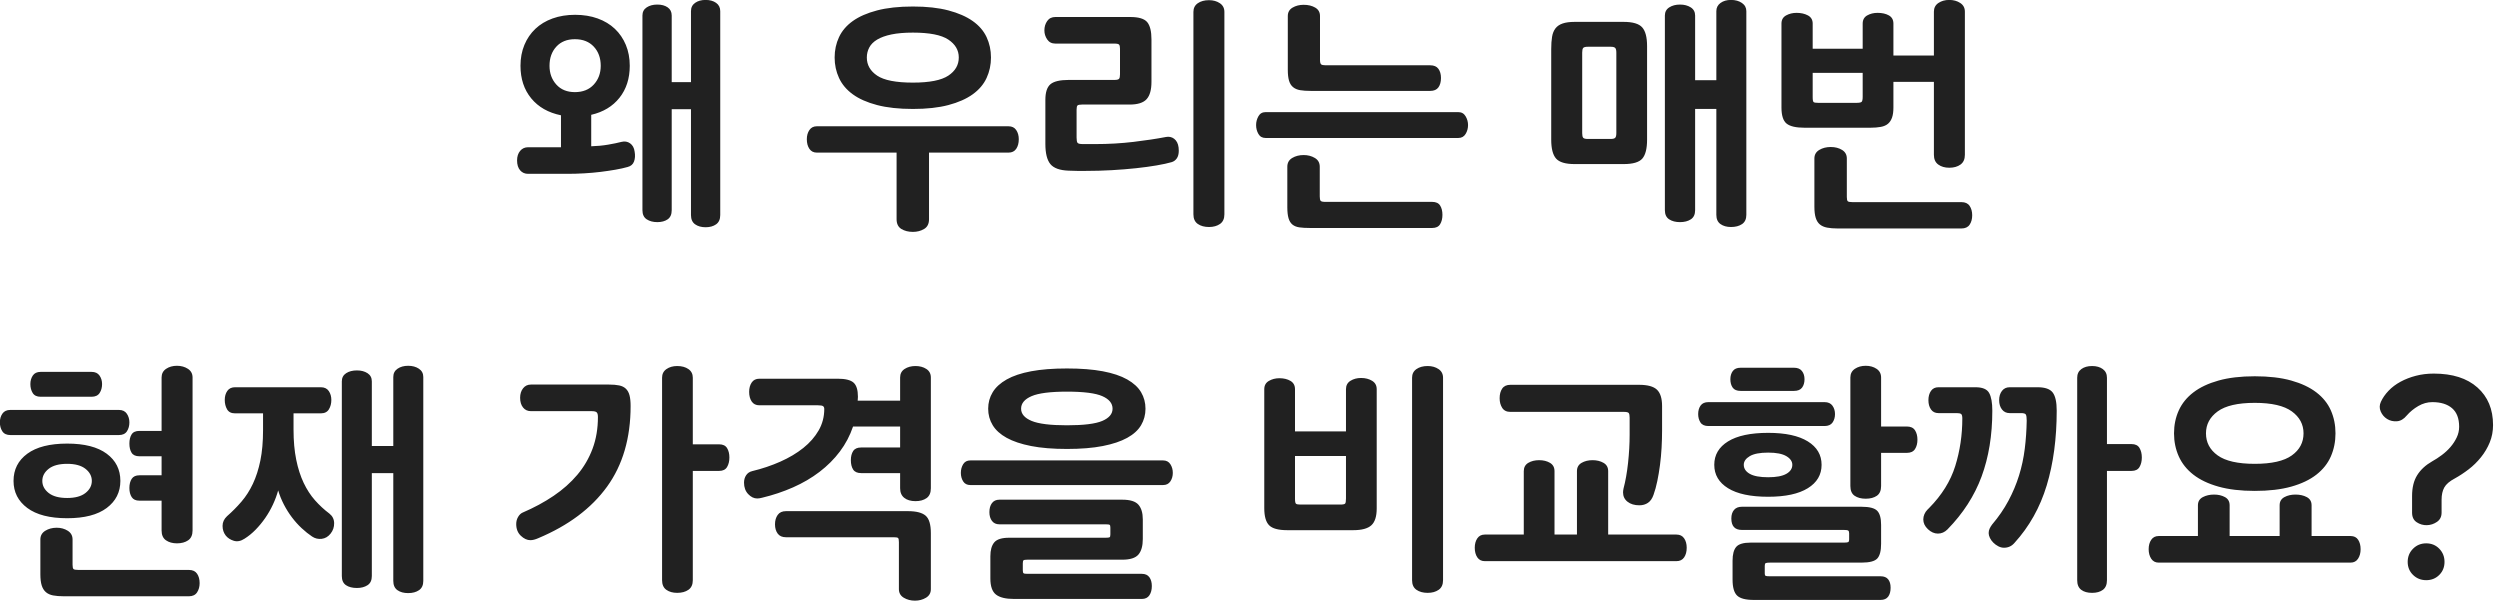 <?xml version="1.0" encoding="UTF-8"?>
<svg width="287px" height="69px" viewBox="0 0 287 69" version="1.1" xmlns="http://www.w3.org/2000/svg" xmlns:xlink="http://www.w3.org/1999/xlink">
    <!-- Generator: Sketch 63.1 (92452) - https://sketch.com -->
    <title>왜우리는매번현재가격을비교할까요?</title>
    <desc>Created with Sketch.</desc>
    <g id="Page-1" stroke="none" stroke-width="1" fill="none" fill-rule="evenodd" fill-opacity="0.87">
        <g id="PC_서비스소개" transform="translate(-1513, -73)" fill="#000000" fill-rule="nonzero">
            <path d="M1594.004,99.088 C1594.489,99.088 1594.891,98.976 1595.208,98.752 C1595.525,98.528 1595.684,98.173 1595.684,97.688 L1595.684,97.688 L1595.684,74.28 C1595.684,73.869 1595.525,73.552 1595.208,73.328 C1594.891,73.104 1594.489,72.992 1594.004,72.992 C1593.519,72.992 1593.117,73.104 1592.8,73.328 C1592.483,73.552 1592.324,73.869 1592.324,74.28 L1592.324,74.28 L1592.324,82.428 L1590.112,82.428 L1590.112,74.784 C1590.112,74.373 1589.958,74.061 1589.65,73.846 C1589.342,73.631 1588.945,73.524 1588.46,73.524 C1587.975,73.524 1587.569,73.631 1587.242,73.846 C1586.915,74.061 1586.752,74.373 1586.752,74.784 L1586.752,74.784 L1586.752,97.128 C1586.752,97.613 1586.915,97.963 1587.242,98.178 C1587.569,98.393 1587.975,98.5 1588.46,98.5 C1588.945,98.5 1589.342,98.393 1589.65,98.178 C1589.958,97.963 1590.112,97.613 1590.112,97.128 L1590.112,97.128 L1590.112,85.536 L1592.324,85.536 L1592.324,97.688 C1592.324,98.173 1592.483,98.528 1592.8,98.752 C1593.117,98.976 1593.519,99.088 1594.004,99.088 Z M1578.156,92.956 C1578.772,92.956 1579.407,92.937 1580.06,92.9 C1580.713,92.863 1581.343,92.807 1581.95,92.732 C1582.557,92.657 1583.126,92.573 1583.658,92.48 C1584.19,92.387 1584.652,92.284 1585.044,92.172 C1585.417,92.079 1585.665,91.869 1585.786,91.542 C1585.907,91.215 1585.931,90.837 1585.856,90.408 C1585.8,89.979 1585.627,89.661 1585.338,89.456 C1585.049,89.251 1584.717,89.195 1584.344,89.288 C1583.915,89.4 1583.397,89.507 1582.79,89.61 C1582.183,89.713 1581.544,89.773 1580.872,89.792 L1580.872,89.792 L1580.872,86.18 C1582.253,85.863 1583.336,85.209 1584.12,84.22 C1584.904,83.231 1585.296,82.008 1585.296,80.552 C1585.296,79.675 1585.147,78.877 1584.848,78.158 C1584.549,77.439 1584.129,76.823 1583.588,76.31 C1583.047,75.797 1582.389,75.4 1581.614,75.12 C1580.839,74.84 1579.976,74.7 1579.024,74.7 C1578.072,74.7 1577.209,74.84 1576.434,75.12 C1575.659,75.4 1575.001,75.797 1574.46,76.31 C1573.919,76.823 1573.499,77.439 1573.2,78.158 C1572.901,78.877 1572.752,79.675 1572.752,80.552 C1572.752,82.045 1573.163,83.291 1573.984,84.29 C1574.805,85.289 1575.944,85.937 1577.4,86.236 L1577.4,86.236 L1577.4,89.904 L1573.62,89.904 C1573.247,89.904 1572.943,90.044 1572.71,90.324 C1572.477,90.604 1572.36,90.968 1572.36,91.416 C1572.36,91.901 1572.477,92.279 1572.71,92.55 C1572.943,92.821 1573.247,92.956 1573.62,92.956 L1573.62,92.956 L1578.156,92.956 Z M1578.996,83.576 C1578.1,83.576 1577.391,83.287 1576.868,82.708 C1576.345,82.129 1576.084,81.411 1576.084,80.552 C1576.084,79.656 1576.345,78.923 1576.868,78.354 C1577.391,77.785 1578.1,77.5 1578.996,77.5 C1579.911,77.5 1580.634,77.785 1581.166,78.354 C1581.698,78.923 1581.964,79.656 1581.964,80.552 C1581.964,81.411 1581.698,82.129 1581.166,82.708 C1580.634,83.287 1579.911,83.576 1578.996,83.576 Z M1617.804,85.508 C1619.391,85.508 1620.749,85.359 1621.878,85.06 C1623.007,84.761 1623.936,84.351 1624.664,83.828 C1625.392,83.305 1625.924,82.68 1626.26,81.952 C1626.596,81.224 1626.764,80.44 1626.764,79.6 C1626.764,78.76 1626.596,77.981 1626.26,77.262 C1625.924,76.543 1625.392,75.927 1624.664,75.414 C1623.936,74.901 1623.007,74.495 1621.878,74.196 C1620.749,73.897 1619.391,73.748 1617.804,73.748 C1616.199,73.748 1614.827,73.897 1613.688,74.196 C1612.549,74.495 1611.621,74.901 1610.902,75.414 C1610.183,75.927 1609.656,76.543 1609.32,77.262 C1608.984,77.981 1608.816,78.76 1608.816,79.6 C1608.816,80.44 1608.984,81.224 1609.32,81.952 C1609.656,82.68 1610.183,83.305 1610.902,83.828 C1611.621,84.351 1612.549,84.761 1613.688,85.06 C1614.827,85.359 1616.199,85.508 1617.804,85.508 Z M1617.804,82.484 C1615.863,82.484 1614.495,82.218 1613.702,81.686 C1612.909,81.154 1612.512,80.459 1612.512,79.6 C1612.512,79.189 1612.605,78.807 1612.792,78.452 C1612.979,78.097 1613.282,77.794 1613.702,77.542 C1614.122,77.29 1614.668,77.094 1615.34,76.954 C1616.012,76.814 1616.833,76.744 1617.804,76.744 C1619.708,76.744 1621.061,77.01 1621.864,77.542 C1622.667,78.074 1623.068,78.76 1623.068,79.6 C1623.068,80.459 1622.667,81.154 1621.864,81.686 C1621.061,82.218 1619.708,82.484 1617.804,82.484 Z M1617.804,99.62 C1618.289,99.62 1618.719,99.508 1619.092,99.284 C1619.465,99.06 1619.652,98.687 1619.652,98.164 L1619.652,98.164 L1619.652,90.52 L1628.78,90.52 C1629.172,90.52 1629.466,90.375 1629.662,90.086 C1629.858,89.797 1629.956,89.428 1629.956,88.98 C1629.956,88.569 1629.858,88.219 1629.662,87.93 C1629.466,87.641 1629.172,87.496 1628.78,87.496 L1628.78,87.496 L1606.772,87.496 C1606.399,87.496 1606.114,87.641 1605.918,87.93 C1605.722,88.219 1605.624,88.569 1605.624,88.98 C1605.624,89.428 1605.722,89.797 1605.918,90.086 C1606.114,90.375 1606.399,90.52 1606.772,90.52 L1606.772,90.52 L1615.928,90.52 L1615.928,98.164 C1615.928,98.687 1616.11,99.06 1616.474,99.284 C1616.838,99.508 1617.281,99.62 1617.804,99.62 Z M1651.796,99.06 C1652.3,99.06 1652.72,98.943 1653.056,98.71 C1653.392,98.477 1653.56,98.108 1653.56,97.604 L1653.56,97.604 L1653.56,74.364 C1653.56,73.935 1653.387,73.603 1653.042,73.37 C1652.697,73.137 1652.281,73.02 1651.796,73.02 C1651.273,73.02 1650.844,73.137 1650.508,73.37 C1650.172,73.603 1650.004,73.935 1650.004,74.364 L1650.004,74.364 L1650.004,97.604 C1650.004,98.108 1650.172,98.477 1650.508,98.71 C1650.844,98.943 1651.273,99.06 1651.796,99.06 Z M1637.628,92.62 C1638.636,92.62 1639.635,92.592 1640.624,92.536 C1641.613,92.48 1642.542,92.405 1643.41,92.312 C1644.278,92.219 1645.067,92.111 1645.776,91.99 C1646.485,91.869 1647.064,91.743 1647.512,91.612 C1647.755,91.537 1647.951,91.393 1648.1,91.178 C1648.249,90.963 1648.324,90.669 1648.324,90.296 C1648.324,89.773 1648.207,89.377 1647.974,89.106 C1647.741,88.835 1647.447,88.7 1647.092,88.7 C1647.017,88.7 1646.933,88.709 1646.84,88.728 C1645.776,88.933 1644.539,89.12 1643.13,89.288 C1641.721,89.456 1640.26,89.54 1638.748,89.54 L1638.748,89.54 L1637.32,89.54 C1636.984,89.54 1636.779,89.493 1636.704,89.4 C1636.629,89.307 1636.592,89.101 1636.592,88.784 L1636.592,88.784 L1636.592,85.592 C1636.592,85.331 1636.629,85.167 1636.704,85.102 C1636.779,85.037 1636.947,85.004 1637.208,85.004 L1637.208,85.004 L1642.668,85.004 C1643.601,85.004 1644.255,84.799 1644.628,84.388 C1645.001,83.977 1645.188,83.315 1645.188,82.4 L1645.188,82.4 L1645.188,77.528 C1645.188,76.595 1645.025,75.932 1644.698,75.54 C1644.371,75.148 1643.723,74.952 1642.752,74.952 L1642.752,74.952 L1634.156,74.952 C1633.745,74.952 1633.433,75.106 1633.218,75.414 C1633.003,75.722 1632.896,76.081 1632.896,76.492 C1632.896,76.865 1633.003,77.211 1633.218,77.528 C1633.433,77.845 1633.745,78.004 1634.156,78.004 L1634.156,78.004 L1640.932,78.004 C1641.231,78.004 1641.413,78.046 1641.478,78.13 C1641.543,78.214 1641.576,78.368 1641.576,78.592 L1641.576,78.592 L1641.576,81.532 C1641.576,81.793 1641.539,81.966 1641.464,82.05 C1641.389,82.134 1641.212,82.176 1640.932,82.176 L1640.932,82.176 L1635.696,82.176 C1634.688,82.176 1633.988,82.339 1633.596,82.666 C1633.204,82.993 1633.008,83.595 1633.008,84.472 L1633.008,84.472 L1633.008,89.512 C1633.008,90.595 1633.199,91.369 1633.582,91.836 C1633.965,92.303 1634.66,92.555 1635.668,92.592 C1636.004,92.611 1636.335,92.62 1636.662,92.62 L1636.662,92.62 L1637.628,92.62 Z M1677.192,83.436 C1677.621,83.436 1677.934,83.301 1678.13,83.03 C1678.326,82.759 1678.424,82.4 1678.424,81.952 C1678.424,81.523 1678.326,81.173 1678.13,80.902 C1677.934,80.631 1677.621,80.496 1677.192,80.496 L1677.192,80.496 L1665.18,80.496 C1664.919,80.496 1664.746,80.459 1664.662,80.384 C1664.578,80.309 1664.536,80.132 1664.536,79.852 L1664.536,79.852 L1664.536,74.84 C1664.536,74.411 1664.354,74.089 1663.99,73.874 C1663.626,73.659 1663.183,73.552 1662.66,73.552 C1662.175,73.552 1661.75,73.659 1661.386,73.874 C1661.022,74.089 1660.84,74.411 1660.84,74.84 L1660.84,74.84 L1660.84,81.028 C1660.84,81.532 1660.887,81.943 1660.98,82.26 C1661.073,82.577 1661.227,82.825 1661.442,83.002 C1661.657,83.179 1661.927,83.296 1662.254,83.352 C1662.581,83.408 1662.987,83.436 1663.472,83.436 L1663.472,83.436 L1677.192,83.436 Z M1680.412,88.84 C1680.785,88.84 1681.065,88.686 1681.252,88.378 C1681.439,88.07 1681.532,87.729 1681.532,87.356 C1681.532,87.001 1681.439,86.665 1681.252,86.348 C1681.065,86.031 1680.785,85.872 1680.412,85.872 L1680.412,85.872 L1658.292,85.872 C1657.919,85.872 1657.643,86.031 1657.466,86.348 C1657.289,86.665 1657.2,87.001 1657.2,87.356 C1657.2,87.729 1657.289,88.07 1657.466,88.378 C1657.643,88.686 1657.919,88.84 1658.292,88.84 L1658.292,88.84 L1680.412,88.84 Z M1677.416,99.172 C1677.845,99.172 1678.149,99.027 1678.326,98.738 C1678.503,98.449 1678.592,98.089 1678.592,97.66 C1678.592,97.231 1678.503,96.876 1678.326,96.596 C1678.149,96.316 1677.845,96.176 1677.416,96.176 L1677.416,96.176 L1665.152,96.176 C1664.872,96.176 1664.695,96.139 1664.62,96.064 C1664.545,95.989 1664.508,95.821 1664.508,95.56 L1664.508,95.56 L1664.508,92.144 C1664.508,91.696 1664.321,91.36 1663.948,91.136 C1663.575,90.912 1663.145,90.8 1662.66,90.8 C1662.156,90.8 1661.717,90.912 1661.344,91.136 C1660.971,91.36 1660.784,91.696 1660.784,92.144 L1660.784,92.144 L1660.784,96.792 C1660.784,97.315 1660.831,97.735 1660.924,98.052 C1661.017,98.369 1661.167,98.612 1661.372,98.78 C1661.577,98.948 1661.843,99.055 1662.17,99.102 C1662.497,99.149 1662.903,99.172 1663.388,99.172 L1663.388,99.172 L1677.416,99.172 Z M1711.716,99.06 C1712.239,99.06 1712.663,98.948 1712.99,98.724 C1713.317,98.5 1713.48,98.145 1713.48,97.66 L1713.48,97.66 L1713.48,74.28 C1713.48,73.888 1713.312,73.575 1712.976,73.342 C1712.64,73.109 1712.22,72.992 1711.716,72.992 C1711.231,72.992 1710.829,73.109 1710.512,73.342 C1710.195,73.575 1710.036,73.888 1710.036,74.28 L1710.036,74.28 L1710.036,82.204 L1707.6,82.204 L1707.6,74.784 C1707.6,74.373 1707.432,74.061 1707.096,73.846 C1706.76,73.631 1706.349,73.524 1705.864,73.524 C1705.379,73.524 1704.968,73.631 1704.632,73.846 C1704.296,74.061 1704.128,74.373 1704.128,74.784 L1704.128,74.784 L1704.128,97.128 C1704.128,97.613 1704.291,97.963 1704.618,98.178 C1704.945,98.393 1705.36,98.5 1705.864,98.5 C1706.368,98.5 1706.783,98.393 1707.11,98.178 C1707.437,97.963 1707.6,97.613 1707.6,97.128 L1707.6,97.128 L1707.6,85.508 L1710.036,85.508 L1710.036,97.66 C1710.036,98.145 1710.195,98.5 1710.512,98.724 C1710.829,98.948 1711.231,99.06 1711.716,99.06 Z M1699.396,91.836 C1700.46,91.836 1701.174,91.626 1701.538,91.206 C1701.902,90.786 1702.084,90.063 1702.084,89.036 L1702.084,89.036 L1702.084,78.284 C1702.084,77.276 1701.897,76.562 1701.524,76.142 C1701.151,75.722 1700.441,75.512 1699.396,75.512 L1699.396,75.512 L1693.768,75.512 C1693.208,75.512 1692.751,75.573 1692.396,75.694 C1692.041,75.815 1691.766,76.002 1691.57,76.254 C1691.374,76.506 1691.243,76.828 1691.178,77.22 C1691.113,77.612 1691.08,78.088 1691.08,78.648 L1691.08,78.648 L1691.08,89.036 C1691.08,90.063 1691.267,90.786 1691.64,91.206 C1692.013,91.626 1692.723,91.836 1693.768,91.836 L1693.768,91.836 L1699.396,91.836 Z M1697.912,88.952 L1695.28,88.952 C1695,88.952 1694.823,88.905 1694.748,88.812 C1694.673,88.719 1694.636,88.541 1694.636,88.28 L1694.636,88.28 L1694.636,79.04 C1694.636,78.779 1694.673,78.601 1694.748,78.508 C1694.823,78.415 1695,78.368 1695.28,78.368 L1695.28,78.368 L1697.912,78.368 C1698.173,78.368 1698.346,78.415 1698.43,78.508 C1698.514,78.601 1698.556,78.779 1698.556,79.04 L1698.556,79.04 L1698.556,88.28 C1698.556,88.541 1698.514,88.719 1698.43,88.812 C1698.346,88.905 1698.173,88.952 1697.912,88.952 L1697.912,88.952 Z M1736.776,92.256 C1737.299,92.256 1737.728,92.135 1738.064,91.892 C1738.4,91.649 1738.568,91.276 1738.568,90.772 L1738.568,90.772 L1738.568,74.336 C1738.568,73.907 1738.391,73.575 1738.036,73.342 C1737.681,73.109 1737.261,72.992 1736.776,72.992 C1736.291,72.992 1735.875,73.109 1735.53,73.342 C1735.185,73.575 1735.012,73.907 1735.012,74.336 L1735.012,74.336 L1735.012,79.376 L1730.364,79.376 L1730.364,75.708 C1730.364,75.279 1730.191,74.966 1729.846,74.77 C1729.501,74.574 1729.067,74.476 1728.544,74.476 C1728.096,74.476 1727.699,74.574 1727.354,74.77 C1727.009,74.966 1726.836,75.279 1726.836,75.708 L1726.836,75.708 L1726.836,78.592 L1721.096,78.592 L1721.096,75.708 C1721.096,75.279 1720.914,74.966 1720.55,74.77 C1720.186,74.574 1719.752,74.476 1719.248,74.476 C1718.8,74.476 1718.399,74.574 1718.044,74.77 C1717.689,74.966 1717.512,75.279 1717.512,75.708 L1717.512,75.708 L1717.512,85.34 C1717.512,86.255 1717.708,86.871 1718.1,87.188 C1718.492,87.505 1719.183,87.664 1720.172,87.664 L1720.172,87.664 L1727.704,87.664 C1728.171,87.664 1728.577,87.631 1728.922,87.566 C1729.267,87.501 1729.543,87.379 1729.748,87.202 C1729.953,87.025 1730.107,86.787 1730.21,86.488 C1730.313,86.189 1730.364,85.807 1730.364,85.34 L1730.364,85.34 L1730.364,82.4 L1735.012,82.4 L1735.012,90.772 C1735.012,91.276 1735.18,91.649 1735.516,91.892 C1735.852,92.135 1736.272,92.256 1736.776,92.256 Z M1726.108,84.808 L1721.74,84.808 C1721.46,84.808 1721.283,84.78 1721.208,84.724 C1721.133,84.668 1721.096,84.481 1721.096,84.164 L1721.096,84.164 L1721.096,81.364 L1726.836,81.364 L1726.836,84.108 C1726.836,84.425 1726.794,84.621 1726.71,84.696 C1726.626,84.771 1726.425,84.808 1726.108,84.808 L1726.108,84.808 Z M1738.176,99.228 C1738.605,99.228 1738.918,99.083 1739.114,98.794 C1739.31,98.505 1739.408,98.145 1739.408,97.716 C1739.408,97.287 1739.31,96.927 1739.114,96.638 C1738.918,96.349 1738.605,96.204 1738.176,96.204 L1738.176,96.204 L1725.66,96.204 C1725.38,96.204 1725.203,96.171 1725.128,96.106 C1725.053,96.041 1725.016,95.877 1725.016,95.616 L1725.016,95.616 L1725.016,91.192 C1725.016,90.763 1724.834,90.436 1724.47,90.212 C1724.106,89.988 1723.672,89.876 1723.168,89.876 C1722.664,89.876 1722.225,89.988 1721.852,90.212 C1721.479,90.436 1721.292,90.763 1721.292,91.192 L1721.292,91.192 L1721.292,96.736 C1721.292,97.259 1721.343,97.683 1721.446,98.01 C1721.549,98.337 1721.707,98.589 1721.922,98.766 C1722.137,98.943 1722.412,99.065 1722.748,99.13 C1723.084,99.195 1723.485,99.228 1723.952,99.228 L1723.952,99.228 L1738.176,99.228 Z M1533.314,135.376 C1533.837,135.376 1534.266,135.259 1534.602,135.026 C1534.938,134.793 1535.106,134.415 1535.106,133.892 L1535.106,133.892 L1535.106,116.336 C1535.106,115.907 1534.929,115.575 1534.574,115.342 C1534.219,115.109 1533.799,114.992 1533.314,114.992 C1532.829,114.992 1532.413,115.109 1532.068,115.342 C1531.723,115.575 1531.55,115.907 1531.55,116.336 L1531.55,116.336 L1531.55,122.468 L1529.002,122.468 C1528.573,122.468 1528.274,122.603 1528.106,122.874 C1527.938,123.145 1527.854,123.495 1527.854,123.924 C1527.854,124.353 1527.938,124.703 1528.106,124.974 C1528.274,125.245 1528.573,125.38 1529.002,125.38 L1529.002,125.38 L1531.55,125.38 L1531.55,127.564 L1529.002,127.564 C1528.591,127.564 1528.297,127.699 1528.12,127.97 C1527.943,128.241 1527.854,128.591 1527.854,129.02 C1527.854,129.449 1527.943,129.799 1528.12,130.07 C1528.297,130.341 1528.591,130.476 1529.002,130.476 L1529.002,130.476 L1531.55,130.476 L1531.55,133.892 C1531.55,134.415 1531.718,134.793 1532.054,135.026 C1532.39,135.259 1532.81,135.376 1533.314,135.376 Z M1523.514,118.548 C1523.943,118.548 1524.251,118.403 1524.438,118.114 C1524.625,117.825 1524.718,117.484 1524.718,117.092 C1524.718,116.719 1524.62,116.392 1524.424,116.112 C1524.228,115.832 1523.925,115.692 1523.514,115.692 L1523.514,115.692 L1517.662,115.692 C1517.251,115.692 1516.953,115.832 1516.766,116.112 C1516.579,116.392 1516.486,116.719 1516.486,117.092 C1516.486,117.484 1516.575,117.825 1516.752,118.114 C1516.929,118.403 1517.233,118.548 1517.662,118.548 L1517.662,118.548 L1523.514,118.548 Z M1526.65,122.944 C1527.079,122.944 1527.387,122.799 1527.574,122.51 C1527.761,122.221 1527.854,121.88 1527.854,121.488 C1527.854,121.115 1527.756,120.783 1527.56,120.494 C1527.364,120.205 1527.061,120.06 1526.65,120.06 L1526.65,120.06 L1514.19,120.06 C1513.779,120.06 1513.476,120.2 1513.28,120.48 C1513.084,120.76 1512.986,121.096 1512.986,121.488 C1512.986,121.88 1513.079,122.221 1513.266,122.51 C1513.453,122.799 1513.761,122.944 1514.19,122.944 L1514.19,122.944 L1526.65,122.944 Z M1520.714,132.492 C1522.693,132.492 1524.205,132.1 1525.25,131.316 C1526.295,130.532 1526.818,129.496 1526.818,128.208 C1526.818,126.901 1526.295,125.861 1525.25,125.086 C1524.205,124.311 1522.693,123.924 1520.714,123.924 C1518.717,123.924 1517.191,124.311 1516.136,125.086 C1515.081,125.861 1514.554,126.901 1514.554,128.208 C1514.554,129.496 1515.081,130.532 1516.136,131.316 C1517.191,132.1 1518.717,132.492 1520.714,132.492 Z M1520.714,130.168 C1519.781,130.168 1519.071,129.977 1518.586,129.594 C1518.101,129.211 1517.858,128.749 1517.858,128.208 C1517.858,127.667 1518.101,127.205 1518.586,126.822 C1519.071,126.439 1519.781,126.248 1520.714,126.248 C1521.629,126.248 1522.329,126.439 1522.814,126.822 C1523.299,127.205 1523.542,127.667 1523.542,128.208 C1523.542,128.749 1523.299,129.211 1522.814,129.594 C1522.329,129.977 1521.629,130.168 1520.714,130.168 Z M1534.686,141.452 C1535.115,141.452 1535.428,141.303 1535.624,141.004 C1535.82,140.705 1535.918,140.351 1535.918,139.94 C1535.918,139.511 1535.82,139.151 1535.624,138.862 C1535.428,138.573 1535.115,138.428 1534.686,138.428 L1534.686,138.428 L1522.002,138.428 C1521.703,138.428 1521.517,138.395 1521.442,138.33 C1521.367,138.265 1521.33,138.101 1521.33,137.84 L1521.33,137.84 L1521.33,134.928 C1521.33,134.499 1521.148,134.167 1520.784,133.934 C1520.42,133.701 1519.995,133.584 1519.51,133.584 C1519.006,133.584 1518.567,133.701 1518.194,133.934 C1517.821,134.167 1517.634,134.499 1517.634,134.928 L1517.634,134.928 L1517.634,138.932 C1517.634,139.455 1517.685,139.879 1517.788,140.206 C1517.891,140.533 1518.049,140.789 1518.264,140.976 C1518.479,141.163 1518.754,141.289 1519.09,141.354 C1519.426,141.419 1519.837,141.452 1520.322,141.452 L1520.322,141.452 L1534.686,141.452 Z M1559.858,141.088 C1560.362,141.088 1560.777,140.976 1561.104,140.752 C1561.431,140.528 1561.594,140.173 1561.594,139.688 L1561.594,139.688 L1561.594,116.28 C1561.594,115.869 1561.426,115.552 1561.09,115.328 C1560.754,115.104 1560.343,114.992 1559.858,114.992 C1559.373,114.992 1558.967,115.104 1558.64,115.328 C1558.313,115.552 1558.15,115.869 1558.15,116.28 L1558.15,116.28 L1558.15,124.204 L1555.686,124.204 L1555.686,116.784 C1555.686,116.373 1555.523,116.061 1555.196,115.846 C1554.869,115.631 1554.463,115.524 1553.978,115.524 C1553.474,115.524 1553.059,115.631 1552.732,115.846 C1552.405,116.061 1552.242,116.373 1552.242,116.784 L1552.242,116.784 L1552.242,139.128 C1552.242,139.613 1552.401,139.963 1552.718,140.178 C1553.035,140.393 1553.455,140.5 1553.978,140.5 C1554.463,140.5 1554.869,140.393 1555.196,140.178 C1555.523,139.963 1555.686,139.613 1555.686,139.128 L1555.686,139.128 L1555.686,127.312 L1558.15,127.312 L1558.15,139.688 C1558.15,140.173 1558.309,140.528 1558.626,140.752 C1558.943,140.976 1559.354,141.088 1559.858,141.088 Z M1539.838,135.082 C1540.23,135.203 1540.641,135.124 1541.07,134.844 C1541.518,134.564 1541.943,134.219 1542.344,133.808 C1542.745,133.397 1543.114,132.949 1543.45,132.464 C1543.786,131.979 1544.08,131.465 1544.332,130.924 C1544.584,130.383 1544.785,129.841 1544.934,129.3 C1545.102,129.86 1545.321,130.401 1545.592,130.924 C1545.863,131.447 1546.171,131.937 1546.516,132.394 C1546.861,132.851 1547.235,133.267 1547.636,133.64 C1548.037,134.013 1548.434,134.331 1548.826,134.592 C1549.162,134.816 1549.531,134.905 1549.932,134.858 C1550.333,134.811 1550.674,134.611 1550.954,134.256 C1551.234,133.901 1551.369,133.5 1551.36,133.052 C1551.351,132.604 1551.169,132.24 1550.814,131.96 C1550.217,131.512 1549.666,131.003 1549.162,130.434 C1548.658,129.865 1548.224,129.197 1547.86,128.432 C1547.496,127.667 1547.211,126.78 1547.006,125.772 C1546.801,124.764 1546.698,123.616 1546.698,122.328 L1546.698,122.328 L1546.698,120.452 L1549.834,120.452 C1550.263,120.452 1550.571,120.298 1550.758,119.99 C1550.945,119.682 1551.038,119.323 1551.038,118.912 C1551.038,118.52 1550.94,118.179 1550.744,117.89 C1550.548,117.601 1550.245,117.456 1549.834,117.456 L1549.834,117.456 L1539.978,117.456 C1539.586,117.456 1539.292,117.596 1539.096,117.876 C1538.9,118.156 1538.802,118.501 1538.802,118.912 C1538.802,119.323 1538.891,119.682 1539.068,119.99 C1539.245,120.298 1539.549,120.452 1539.978,120.452 L1539.978,120.452 L1543.198,120.452 L1543.198,122.384 C1543.198,123.709 1543.095,124.871 1542.89,125.87 C1542.685,126.869 1542.4,127.755 1542.036,128.53 C1541.672,129.305 1541.233,129.991 1540.72,130.588 C1540.207,131.185 1539.651,131.745 1539.054,132.268 C1538.718,132.585 1538.55,132.954 1538.55,133.374 C1538.55,133.794 1538.671,134.163 1538.914,134.48 C1539.138,134.76 1539.446,134.961 1539.838,135.082 Z M1590.742,141.06 C1591.265,141.06 1591.694,140.943 1592.03,140.71 C1592.366,140.477 1592.534,140.108 1592.534,139.604 L1592.534,139.604 L1592.534,127.06 L1595.558,127.06 C1595.987,127.06 1596.291,126.911 1596.468,126.612 C1596.645,126.313 1596.734,125.949 1596.734,125.52 C1596.734,125.091 1596.645,124.731 1596.468,124.442 C1596.291,124.153 1595.987,124.008 1595.558,124.008 L1595.558,124.008 L1592.534,124.008 L1592.534,116.364 C1592.534,115.935 1592.366,115.603 1592.03,115.37 C1591.694,115.137 1591.265,115.02 1590.742,115.02 C1590.257,115.02 1589.846,115.137 1589.51,115.37 C1589.174,115.603 1589.006,115.935 1589.006,116.364 L1589.006,116.364 L1589.006,139.604 C1589.006,140.108 1589.169,140.477 1589.496,140.71 C1589.823,140.943 1590.238,141.06 1590.742,141.06 Z M1573.886,135.012 C1574.147,135.012 1574.446,134.937 1574.782,134.788 C1578.254,133.332 1580.891,131.358 1582.692,128.866 C1584.493,126.374 1585.394,123.289 1585.394,119.612 C1585.394,119.108 1585.352,118.697 1585.268,118.38 C1585.184,118.063 1585.044,117.811 1584.848,117.624 C1584.652,117.437 1584.395,117.311 1584.078,117.246 C1583.761,117.181 1583.378,117.148 1582.93,117.148 L1582.93,117.148 L1573.942,117.148 C1573.569,117.148 1573.27,117.293 1573.046,117.582 C1572.822,117.871 1572.71,118.231 1572.71,118.66 C1572.71,119.127 1572.822,119.5 1573.046,119.78 C1573.27,120.06 1573.569,120.2 1573.942,120.2 L1573.942,120.2 L1580.914,120.2 C1581.213,120.2 1581.409,120.247 1581.502,120.34 C1581.595,120.433 1581.642,120.611 1581.642,120.872 C1581.642,122.197 1581.437,123.411 1581.026,124.512 C1580.615,125.613 1580.032,126.612 1579.276,127.508 C1578.52,128.404 1577.61,129.211 1576.546,129.93 C1575.482,130.649 1574.297,131.288 1572.99,131.848 C1572.785,131.941 1572.612,132.109 1572.472,132.352 C1572.332,132.595 1572.262,132.865 1572.262,133.164 C1572.262,133.724 1572.439,134.172 1572.794,134.508 C1573.149,134.844 1573.513,135.012 1573.886,135.012 Z M1618.098,130.532 C1618.621,130.532 1619.045,130.415 1619.372,130.182 C1619.699,129.949 1619.862,129.571 1619.862,129.048 L1619.862,129.048 L1619.862,116.336 C1619.862,115.907 1619.689,115.58 1619.344,115.356 C1618.999,115.132 1618.583,115.02 1618.098,115.02 C1617.613,115.02 1617.197,115.132 1616.852,115.356 C1616.507,115.58 1616.334,115.907 1616.334,116.336 L1616.334,116.336 L1616.334,118.996 L1611.462,118.996 C1611.462,118.921 1611.467,118.851 1611.476,118.786 C1611.485,118.721 1611.49,118.641 1611.49,118.548 C1611.49,117.764 1611.322,117.223 1610.986,116.924 C1610.65,116.625 1610.043,116.476 1609.166,116.476 L1609.166,116.476 L1600.178,116.476 C1599.786,116.476 1599.492,116.621 1599.296,116.91 C1599.1,117.199 1599.002,117.559 1599.002,117.988 C1599.002,118.436 1599.1,118.805 1599.296,119.094 C1599.492,119.383 1599.786,119.528 1600.178,119.528 L1600.178,119.528 L1606.898,119.528 C1607.197,119.528 1607.393,119.561 1607.486,119.626 C1607.579,119.691 1607.626,119.799 1607.626,119.948 C1607.626,120.844 1607.411,121.665 1606.982,122.412 C1606.553,123.159 1605.965,123.831 1605.218,124.428 C1604.471,125.025 1603.594,125.548 1602.586,125.996 C1601.578,126.444 1600.495,126.808 1599.338,127.088 C1599.039,127.163 1598.811,127.321 1598.652,127.564 C1598.493,127.807 1598.414,128.087 1598.414,128.404 C1598.414,128.945 1598.573,129.384 1598.89,129.72 C1599.207,130.056 1599.553,130.224 1599.926,130.224 C1600.094,130.224 1600.281,130.196 1600.486,130.14 C1601.737,129.841 1602.922,129.445 1604.042,128.95 C1605.162,128.455 1606.175,127.863 1607.08,127.172 C1607.985,126.481 1608.765,125.702 1609.418,124.834 C1610.071,123.966 1610.575,123.009 1610.93,121.964 L1610.93,121.964 L1616.334,121.964 L1616.334,124.372 L1611.854,124.372 C1611.425,124.372 1611.121,124.507 1610.944,124.778 C1610.767,125.049 1610.678,125.399 1610.678,125.828 C1610.678,126.276 1610.767,126.635 1610.944,126.906 C1611.121,127.177 1611.425,127.312 1611.854,127.312 L1611.854,127.312 L1616.334,127.312 L1616.334,129.048 C1616.334,129.533 1616.493,129.902 1616.81,130.154 C1617.127,130.406 1617.557,130.532 1618.098,130.532 Z M1618.042,141.956 C1618.509,141.956 1618.929,141.844 1619.302,141.62 C1619.675,141.396 1619.862,141.069 1619.862,140.64 L1619.862,140.64 L1619.862,134.2 C1619.862,133.211 1619.661,132.543 1619.26,132.198 C1618.859,131.853 1618.182,131.68 1617.23,131.68 L1617.23,131.68 L1603.23,131.68 C1602.801,131.68 1602.483,131.825 1602.278,132.114 C1602.073,132.403 1601.97,132.763 1601.97,133.192 C1601.97,133.621 1602.073,133.976 1602.278,134.256 C1602.483,134.536 1602.801,134.676 1603.23,134.676 L1603.23,134.676 L1615.606,134.676 C1615.867,134.676 1616.031,134.704 1616.096,134.76 C1616.161,134.816 1616.194,134.975 1616.194,135.236 L1616.194,135.236 L1616.194,140.64 C1616.194,141.069 1616.381,141.396 1616.754,141.62 C1617.127,141.844 1617.557,141.956 1618.042,141.956 Z M1635.486,124.54 C1637.091,124.54 1638.463,124.428 1639.602,124.204 C1640.741,123.98 1641.674,123.667 1642.402,123.266 C1643.13,122.865 1643.662,122.379 1643.998,121.81 C1644.334,121.241 1644.502,120.611 1644.502,119.92 C1644.502,119.229 1644.334,118.599 1643.998,118.03 C1643.662,117.461 1643.13,116.971 1642.402,116.56 C1641.674,116.149 1640.741,115.837 1639.602,115.622 C1638.463,115.407 1637.091,115.3 1635.486,115.3 C1633.881,115.3 1632.509,115.407 1631.37,115.622 C1630.231,115.837 1629.298,116.149 1628.57,116.56 C1627.842,116.971 1627.305,117.461 1626.96,118.03 C1626.615,118.599 1626.442,119.229 1626.442,119.92 C1626.442,120.611 1626.615,121.241 1626.96,121.81 C1627.305,122.379 1627.842,122.865 1628.57,123.266 C1629.298,123.667 1630.231,123.98 1631.37,124.204 C1632.509,124.428 1633.881,124.54 1635.486,124.54 Z M1635.486,121.824 C1633.582,121.824 1632.229,121.656 1631.426,121.32 C1630.623,120.984 1630.222,120.517 1630.222,119.92 C1630.222,119.304 1630.623,118.823 1631.426,118.478 C1632.229,118.133 1633.582,117.96 1635.486,117.96 C1637.409,117.96 1638.762,118.133 1639.546,118.478 C1640.33,118.823 1640.722,119.304 1640.722,119.92 C1640.722,120.517 1640.33,120.984 1639.546,121.32 C1638.762,121.656 1637.409,121.824 1635.486,121.824 Z M1646.518,128.684 C1646.891,128.684 1647.171,128.544 1647.358,128.264 C1647.545,127.984 1647.638,127.657 1647.638,127.284 C1647.638,126.911 1647.545,126.579 1647.358,126.29 C1647.171,126.001 1646.891,125.856 1646.518,125.856 L1646.518,125.856 L1624.398,125.856 C1624.025,125.856 1623.749,126.001 1623.572,126.29 C1623.395,126.579 1623.306,126.911 1623.306,127.284 C1623.306,127.657 1623.395,127.984 1623.572,128.264 C1623.749,128.544 1624.025,128.684 1624.398,128.684 L1624.398,128.684 L1646.518,128.684 Z M1644.082,141.76 C1644.474,141.76 1644.763,141.62 1644.95,141.34 C1645.137,141.06 1645.23,140.705 1645.23,140.276 C1645.23,139.865 1645.137,139.529 1644.95,139.268 C1644.763,139.007 1644.474,138.876 1644.082,138.876 L1644.082,138.876 L1630.95,138.876 C1630.707,138.876 1630.558,138.853 1630.502,138.806 C1630.446,138.759 1630.418,138.643 1630.418,138.456 L1630.418,138.456 L1630.418,137.672 C1630.418,137.485 1630.446,137.369 1630.502,137.322 C1630.558,137.275 1630.707,137.252 1630.95,137.252 L1630.95,137.252 L1641.842,137.252 C1642.738,137.252 1643.354,137.056 1643.69,136.664 C1644.026,136.272 1644.194,135.675 1644.194,134.872 L1644.194,134.872 L1644.194,132.632 C1644.194,131.885 1644.026,131.321 1643.69,130.938 C1643.354,130.555 1642.738,130.364 1641.842,130.364 L1641.842,130.364 L1627.73,130.364 C1627.357,130.364 1627.072,130.495 1626.876,130.756 C1626.68,131.017 1626.582,131.363 1626.582,131.792 C1626.582,132.203 1626.68,132.539 1626.876,132.8 C1627.072,133.061 1627.357,133.192 1627.73,133.192 L1627.73,133.192 L1639.938,133.192 C1640.199,133.192 1640.353,133.215 1640.4,133.262 C1640.447,133.309 1640.47,133.416 1640.47,133.584 L1640.47,133.584 L1640.47,134.34 C1640.47,134.527 1640.442,134.639 1640.386,134.676 C1640.33,134.713 1640.181,134.732 1639.938,134.732 L1639.938,134.732 L1628.85,134.732 C1628.01,134.732 1627.441,134.909 1627.142,135.264 C1626.843,135.619 1626.694,136.151 1626.694,136.86 L1626.694,136.86 L1626.694,139.408 C1626.694,140.304 1626.909,140.92 1627.338,141.256 C1627.767,141.592 1628.458,141.76 1629.41,141.76 L1629.41,141.76 L1644.082,141.76 Z M1676.898,141.06 C1677.402,141.06 1677.822,140.943 1678.158,140.71 C1678.494,140.477 1678.662,140.108 1678.662,139.604 L1678.662,139.604 L1678.662,116.364 C1678.662,115.935 1678.489,115.603 1678.144,115.37 C1677.799,115.137 1677.383,115.02 1676.898,115.02 C1676.375,115.02 1675.946,115.137 1675.61,115.37 C1675.274,115.603 1675.106,115.935 1675.106,116.364 L1675.106,116.364 L1675.106,139.604 C1675.106,140.108 1675.274,140.477 1675.61,140.71 C1675.946,140.943 1676.375,141.06 1676.898,141.06 Z M1668.358,133.864 C1669.329,133.864 1670.019,133.677 1670.43,133.304 C1670.841,132.931 1671.046,132.287 1671.046,131.372 L1671.046,131.372 L1671.046,117.68 C1671.046,117.251 1670.869,116.929 1670.514,116.714 C1670.159,116.499 1669.739,116.392 1669.254,116.392 C1668.787,116.392 1668.381,116.499 1668.036,116.714 C1667.691,116.929 1667.518,117.251 1667.518,117.68 L1667.518,117.68 L1667.518,122.524 L1661.666,122.524 L1661.666,117.68 C1661.666,117.251 1661.493,116.933 1661.148,116.728 C1660.803,116.523 1660.378,116.42 1659.874,116.42 C1659.426,116.42 1659.025,116.523 1658.67,116.728 C1658.315,116.933 1658.138,117.251 1658.138,117.68 L1658.138,117.68 L1658.138,131.344 C1658.138,132.277 1658.325,132.931 1658.698,133.304 C1659.071,133.677 1659.762,133.864 1660.77,133.864 L1660.77,133.864 L1668.358,133.864 Z M1666.846,130.924 L1662.282,130.924 C1662.021,130.924 1661.853,130.891 1661.778,130.826 C1661.703,130.761 1661.666,130.569 1661.666,130.252 L1661.666,130.252 L1661.666,125.352 L1667.518,125.352 L1667.518,130.224 C1667.518,130.541 1667.485,130.737 1667.42,130.812 C1667.355,130.887 1667.163,130.924 1666.846,130.924 L1666.846,130.924 Z M1701.202,131.008 C1701.575,131.008 1701.902,130.915 1702.182,130.728 C1702.462,130.541 1702.677,130.233 1702.826,129.804 C1702.994,129.337 1703.139,128.81 1703.26,128.222 C1703.381,127.634 1703.484,127.018 1703.568,126.374 C1703.652,125.73 1703.713,125.072 1703.75,124.4 C1703.787,123.728 1703.806,123.075 1703.806,122.44 L1703.806,122.44 L1703.806,119.612 C1703.806,118.735 1703.61,118.109 1703.218,117.736 C1702.826,117.363 1702.145,117.176 1701.174,117.176 L1701.174,117.176 L1686.39,117.176 C1685.961,117.176 1685.648,117.321 1685.452,117.61 C1685.256,117.899 1685.158,118.268 1685.158,118.716 C1685.158,119.145 1685.256,119.514 1685.452,119.822 C1685.648,120.13 1685.961,120.284 1686.39,120.284 L1686.39,120.284 L1699.438,120.284 C1699.737,120.284 1699.919,120.331 1699.984,120.424 C1700.049,120.517 1700.082,120.695 1700.082,120.956 L1700.082,120.956 L1700.082,122.888 C1700.082,123.952 1700.021,125.039 1699.9,126.15 C1699.779,127.261 1699.606,128.236 1699.382,129.076 C1699.363,129.169 1699.349,129.249 1699.34,129.314 C1699.331,129.379 1699.326,129.449 1699.326,129.524 C1699.326,129.972 1699.499,130.331 1699.844,130.602 C1700.189,130.873 1700.642,131.008 1701.202,131.008 Z M1705.458,137.42 C1705.85,137.42 1706.144,137.275 1706.34,136.986 C1706.536,136.697 1706.634,136.328 1706.634,135.88 C1706.634,135.451 1706.536,135.091 1706.34,134.802 C1706.144,134.513 1705.85,134.368 1705.458,134.368 L1705.458,134.368 L1697.618,134.368 L1697.618,127.088 C1697.618,126.659 1697.441,126.341 1697.086,126.136 C1696.731,125.931 1696.311,125.828 1695.826,125.828 C1695.341,125.828 1694.921,125.931 1694.566,126.136 C1694.211,126.341 1694.034,126.659 1694.034,127.088 L1694.034,127.088 L1694.034,134.368 L1691.458,134.368 L1691.458,127.088 C1691.458,126.659 1691.285,126.341 1690.94,126.136 C1690.595,125.931 1690.179,125.828 1689.694,125.828 C1689.209,125.828 1688.793,125.931 1688.448,126.136 C1688.103,126.341 1687.93,126.659 1687.93,127.088 L1687.93,127.088 L1687.93,134.368 L1683.45,134.368 C1683.077,134.368 1682.792,134.513 1682.596,134.802 C1682.4,135.091 1682.302,135.451 1682.302,135.88 C1682.302,136.328 1682.4,136.697 1682.596,136.986 C1682.792,137.275 1683.077,137.42 1683.45,137.42 L1683.45,137.42 L1705.458,137.42 Z M1727.186,130.252 C1727.709,130.252 1728.133,130.14 1728.46,129.916 C1728.787,129.692 1728.95,129.319 1728.95,128.796 L1728.95,128.796 L1728.95,124.988 L1731.918,124.988 C1732.347,124.988 1732.655,124.843 1732.842,124.554 C1733.029,124.265 1733.122,123.905 1733.122,123.476 C1733.122,123.047 1733.029,122.687 1732.842,122.398 C1732.655,122.109 1732.347,121.964 1731.918,121.964 L1731.918,121.964 L1728.95,121.964 L1728.95,116.336 C1728.95,115.907 1728.777,115.575 1728.432,115.342 C1728.087,115.109 1727.671,114.992 1727.186,114.992 C1726.701,114.992 1726.285,115.109 1725.94,115.342 C1725.595,115.575 1725.422,115.907 1725.422,116.336 L1725.422,116.336 L1725.422,128.796 C1725.422,129.319 1725.585,129.692 1725.912,129.916 C1726.239,130.14 1726.663,130.252 1727.186,130.252 Z M1718.954,117.876 C1719.383,117.876 1719.691,117.75 1719.878,117.498 C1720.065,117.246 1720.158,116.924 1720.158,116.532 C1720.158,116.159 1720.06,115.846 1719.864,115.594 C1719.668,115.342 1719.365,115.216 1718.954,115.216 L1718.954,115.216 L1712.822,115.216 C1712.411,115.216 1712.113,115.342 1711.926,115.594 C1711.739,115.846 1711.646,116.159 1711.646,116.532 C1711.646,116.924 1711.735,117.246 1711.912,117.498 C1712.089,117.75 1712.393,117.876 1712.822,117.876 L1712.822,117.876 L1718.954,117.876 Z M1722.454,121.908 C1722.883,121.908 1723.191,121.773 1723.378,121.502 C1723.565,121.231 1723.658,120.909 1723.658,120.536 C1723.658,120.163 1723.56,119.841 1723.364,119.57 C1723.168,119.299 1722.865,119.164 1722.454,119.164 L1722.454,119.164 L1709.126,119.164 C1708.715,119.164 1708.417,119.295 1708.23,119.556 C1708.043,119.817 1707.95,120.144 1707.95,120.536 C1707.95,120.909 1708.039,121.231 1708.216,121.502 C1708.393,121.773 1708.697,121.908 1709.126,121.908 L1709.126,121.908 L1722.454,121.908 Z M1715.986,130.028 C1717.965,130.028 1719.481,129.701 1720.536,129.048 C1721.591,128.395 1722.118,127.499 1722.118,126.36 C1722.118,125.221 1721.591,124.325 1720.536,123.672 C1719.481,123.019 1717.965,122.692 1715.986,122.692 C1713.97,122.692 1712.435,123.019 1711.38,123.672 C1710.325,124.325 1709.798,125.221 1709.798,126.36 C1709.798,127.499 1710.325,128.395 1711.38,129.048 C1712.435,129.701 1713.97,130.028 1715.986,130.028 Z M1715.986,127.788 C1715.034,127.788 1714.329,127.657 1713.872,127.396 C1713.415,127.135 1713.186,126.789 1713.186,126.36 C1713.186,125.968 1713.415,125.637 1713.872,125.366 C1714.329,125.095 1715.034,124.96 1715.986,124.96 C1716.919,124.96 1717.615,125.095 1718.072,125.366 C1718.529,125.637 1718.758,125.968 1718.758,126.36 C1718.758,126.789 1718.529,127.135 1718.072,127.396 C1717.615,127.657 1716.919,127.788 1715.986,127.788 Z M1728.894,141.872 C1729.286,141.872 1729.575,141.746 1729.762,141.494 C1729.949,141.242 1730.042,140.901 1730.042,140.472 C1730.042,140.061 1729.949,139.739 1729.762,139.506 C1729.575,139.273 1729.286,139.156 1728.894,139.156 L1728.894,139.156 L1716.182,139.156 C1715.939,139.156 1715.781,139.142 1715.706,139.114 C1715.631,139.086 1715.594,138.979 1715.594,138.792 L1715.594,138.792 L1715.594,137.952 C1715.594,137.784 1715.631,137.681 1715.706,137.644 C1715.781,137.607 1715.949,137.588 1716.21,137.588 L1716.21,137.588 L1726.71,137.588 C1727.625,137.588 1728.227,137.429 1728.516,137.112 C1728.805,136.795 1728.95,136.235 1728.95,135.432 L1728.95,135.432 L1728.95,133.248 C1728.95,132.483 1728.801,131.946 1728.502,131.638 C1728.203,131.33 1727.606,131.176 1726.71,131.176 L1726.71,131.176 L1712.962,131.176 C1712.57,131.176 1712.271,131.297 1712.066,131.54 C1711.861,131.783 1711.758,132.109 1711.758,132.52 C1711.758,133.397 1712.159,133.836 1712.962,133.836 L1712.962,133.836 L1724.666,133.836 C1724.927,133.836 1725.095,133.859 1725.17,133.906 C1725.245,133.953 1725.282,134.06 1725.282,134.228 L1725.282,134.228 L1725.282,134.9 C1725.282,135.087 1725.245,135.199 1725.17,135.236 C1725.095,135.273 1724.927,135.292 1724.666,135.292 L1724.666,135.292 L1713.97,135.292 C1713.149,135.292 1712.598,135.455 1712.318,135.782 C1712.038,136.109 1711.898,136.636 1711.898,137.364 L1711.898,137.364 L1711.898,139.548 C1711.898,140.425 1712.071,141.032 1712.416,141.368 C1712.761,141.704 1713.401,141.872 1714.334,141.872 L1714.334,141.872 L1728.894,141.872 Z M1753.17,141.06 C1753.693,141.06 1754.108,140.943 1754.416,140.71 C1754.724,140.477 1754.878,140.108 1754.878,139.604 L1754.878,139.604 L1754.878,127.06 L1757.706,127.06 C1758.135,127.06 1758.439,126.911 1758.616,126.612 C1758.793,126.313 1758.882,125.949 1758.882,125.52 C1758.882,125.091 1758.793,124.727 1758.616,124.428 C1758.439,124.129 1758.135,123.98 1757.706,123.98 L1757.706,123.98 L1754.878,123.98 L1754.878,116.364 C1754.878,115.935 1754.719,115.603 1754.402,115.37 C1754.085,115.137 1753.674,115.02 1753.17,115.02 C1752.666,115.02 1752.255,115.137 1751.938,115.37 C1751.621,115.603 1751.462,115.935 1751.462,116.364 L1751.462,116.364 L1751.462,139.604 C1751.462,140.108 1751.616,140.477 1751.924,140.71 C1752.232,140.943 1752.647,141.06 1753.17,141.06 Z M1743.062,135.88 C1743.547,135.88 1743.949,135.693 1744.266,135.32 C1745.965,133.453 1747.197,131.255 1747.962,128.726 C1748.727,126.197 1749.11,123.336 1749.11,120.144 C1749.11,119.155 1748.956,118.459 1748.648,118.058 C1748.34,117.657 1747.766,117.456 1746.926,117.456 L1746.926,117.456 L1743.706,117.456 C1743.333,117.456 1743.039,117.596 1742.824,117.876 C1742.609,118.156 1742.502,118.511 1742.502,118.94 C1742.502,119.369 1742.609,119.724 1742.824,120.004 C1743.039,120.284 1743.333,120.424 1743.706,120.424 L1743.706,120.424 L1745.022,120.424 C1745.321,120.424 1745.503,120.48 1745.568,120.592 C1745.633,120.704 1745.666,120.937 1745.666,121.292 C1745.647,122.393 1745.573,123.471 1745.442,124.526 C1745.311,125.581 1745.092,126.603 1744.784,127.592 C1744.476,128.581 1744.07,129.547 1743.566,130.49 C1743.062,131.433 1742.437,132.343 1741.69,133.22 C1741.578,133.369 1741.485,133.523 1741.41,133.682 C1741.335,133.841 1741.298,134.013 1741.298,134.2 C1741.298,134.368 1741.345,134.55 1741.438,134.746 C1741.531,134.942 1741.662,135.124 1741.83,135.292 C1741.998,135.46 1742.189,135.6 1742.404,135.712 C1742.619,135.824 1742.838,135.88 1743.062,135.88 Z M1735.474,134.256 C1735.885,134.256 1736.249,134.097 1736.566,133.78 C1738.358,131.951 1739.665,129.925 1740.486,127.704 C1741.307,125.483 1741.718,122.963 1741.718,120.144 C1741.718,119.229 1741.597,118.553 1741.354,118.114 C1741.111,117.675 1740.589,117.456 1739.786,117.456 L1739.786,117.456 L1735.53,117.456 C1735.157,117.456 1734.872,117.596 1734.676,117.876 C1734.48,118.156 1734.382,118.511 1734.382,118.94 C1734.382,119.369 1734.48,119.724 1734.676,120.004 C1734.872,120.284 1735.157,120.424 1735.53,120.424 L1735.53,120.424 L1737.63,120.424 C1737.891,120.424 1738.064,120.461 1738.148,120.536 C1738.232,120.611 1738.274,120.779 1738.274,121.04 C1738.274,122.944 1738.003,124.764 1737.462,126.5 C1736.921,128.236 1735.922,129.841 1734.466,131.316 L1734.466,131.316 L1734.27,131.512 C1734.121,131.661 1734.004,131.834 1733.92,132.03 C1733.836,132.226 1733.794,132.427 1733.794,132.632 C1733.794,133.043 1733.971,133.416 1734.326,133.752 C1734.681,134.088 1735.063,134.256 1735.474,134.256 Z M1771.846,129.356 C1773.47,129.356 1774.865,129.193 1776.032,128.866 C1777.199,128.539 1778.16,128.082 1778.916,127.494 C1779.672,126.906 1780.227,126.206 1780.582,125.394 C1780.937,124.582 1781.114,123.7 1781.114,122.748 C1781.114,121.796 1780.937,120.919 1780.582,120.116 C1780.227,119.313 1779.672,118.623 1778.916,118.044 C1778.16,117.465 1777.199,117.013 1776.032,116.686 C1774.865,116.359 1773.47,116.196 1771.846,116.196 C1770.241,116.196 1768.855,116.359 1767.688,116.686 C1766.521,117.013 1765.56,117.465 1764.804,118.044 C1764.048,118.623 1763.488,119.313 1763.124,120.116 C1762.76,120.919 1762.578,121.796 1762.578,122.748 C1762.578,123.7 1762.76,124.582 1763.124,125.394 C1763.488,126.206 1764.048,126.906 1764.804,127.494 C1765.56,128.082 1766.521,128.539 1767.688,128.866 C1768.855,129.193 1770.241,129.356 1771.846,129.356 Z M1771.846,126.248 C1769.905,126.248 1768.486,125.926 1767.59,125.282 C1766.694,124.638 1766.246,123.793 1766.246,122.748 C1766.246,121.721 1766.694,120.881 1767.59,120.228 C1768.486,119.575 1769.905,119.248 1771.846,119.248 C1773.787,119.248 1775.206,119.575 1776.102,120.228 C1776.998,120.881 1777.446,121.721 1777.446,122.748 C1777.446,123.793 1776.998,124.638 1776.102,125.282 C1775.206,125.926 1773.787,126.248 1771.846,126.248 Z M1782.85,137.588 C1783.223,137.588 1783.508,137.439 1783.704,137.14 C1783.9,136.841 1783.998,136.477 1783.998,136.048 C1783.998,135.619 1783.905,135.259 1783.718,134.97 C1783.531,134.681 1783.242,134.536 1782.85,134.536 L1782.85,134.536 L1778.37,134.536 L1778.37,131.008 C1778.37,130.579 1778.188,130.266 1777.824,130.07 C1777.46,129.874 1777.026,129.776 1776.522,129.776 C1776.037,129.776 1775.612,129.874 1775.248,130.07 C1774.884,130.266 1774.702,130.579 1774.702,131.008 L1774.702,131.008 L1774.702,134.536 L1768.962,134.536 L1768.962,131.008 C1768.962,130.579 1768.785,130.266 1768.43,130.07 C1768.075,129.874 1767.655,129.776 1767.17,129.776 C1766.685,129.776 1766.255,129.874 1765.882,130.07 C1765.509,130.266 1765.322,130.579 1765.322,131.008 L1765.322,131.008 L1765.322,134.536 L1760.814,134.536 C1760.441,134.536 1760.156,134.681 1759.96,134.97 C1759.764,135.259 1759.666,135.619 1759.666,136.048 C1759.666,136.477 1759.764,136.841 1759.96,137.14 C1760.156,137.439 1760.441,137.588 1760.814,137.588 L1760.814,137.588 L1782.85,137.588 Z M1791.6,133.29 C1792.02,133.281 1792.407,133.155 1792.762,132.912 C1793.117,132.669 1793.294,132.315 1793.294,131.848 L1793.294,131.848 L1793.294,130.364 C1793.294,129.804 1793.397,129.337 1793.602,128.964 C1793.807,128.591 1794.209,128.245 1794.806,127.928 C1795.347,127.629 1795.879,127.279 1796.402,126.878 C1796.925,126.477 1797.396,126.015 1797.816,125.492 C1798.236,124.969 1798.572,124.4 1798.824,123.784 C1799.076,123.168 1799.202,122.505 1799.202,121.796 C1799.202,119.985 1798.605,118.548 1797.41,117.484 C1796.215,116.42 1794.545,115.888 1792.398,115.888 C1791.67,115.888 1790.984,115.972 1790.34,116.14 C1789.696,116.308 1789.108,116.537 1788.576,116.826 C1788.044,117.115 1787.587,117.461 1787.204,117.862 C1786.821,118.263 1786.527,118.688 1786.322,119.136 C1786.154,119.509 1786.149,119.878 1786.308,120.242 C1786.467,120.606 1786.709,120.891 1787.036,121.096 C1787.363,121.301 1787.736,121.39 1788.156,121.362 C1788.576,121.334 1788.954,121.115 1789.29,120.704 C1789.663,120.275 1790.107,119.911 1790.62,119.612 C1791.133,119.313 1791.67,119.164 1792.23,119.164 C1793.201,119.164 1793.957,119.397 1794.498,119.864 C1795.039,120.331 1795.31,121.04 1795.31,121.992 C1795.31,122.421 1795.217,122.832 1795.03,123.224 C1794.843,123.616 1794.605,123.98 1794.316,124.316 C1794.027,124.652 1793.695,124.96 1793.322,125.24 C1792.949,125.52 1792.575,125.763 1792.202,125.968 C1791.455,126.397 1790.886,126.925 1790.494,127.55 C1790.102,128.175 1789.906,128.973 1789.906,129.944 L1789.906,129.944 L1789.906,131.848 C1789.906,132.352 1790.083,132.721 1790.438,132.954 C1790.793,133.187 1791.18,133.299 1791.6,133.29 Z M1791.53,139.604 C1792.127,139.604 1792.627,139.403 1793.028,139.002 C1793.429,138.601 1793.63,138.101 1793.63,137.504 C1793.63,136.907 1793.429,136.403 1793.028,135.992 C1792.627,135.581 1792.127,135.376 1791.53,135.376 C1790.933,135.376 1790.429,135.581 1790.018,135.992 C1789.607,136.403 1789.402,136.907 1789.402,137.504 C1789.402,138.101 1789.607,138.601 1790.018,139.002 C1790.429,139.403 1790.933,139.604 1791.53,139.604 Z" id="왜우리는매번현재가격을비교할까요?"></path>
        </g>
    </g>
</svg>